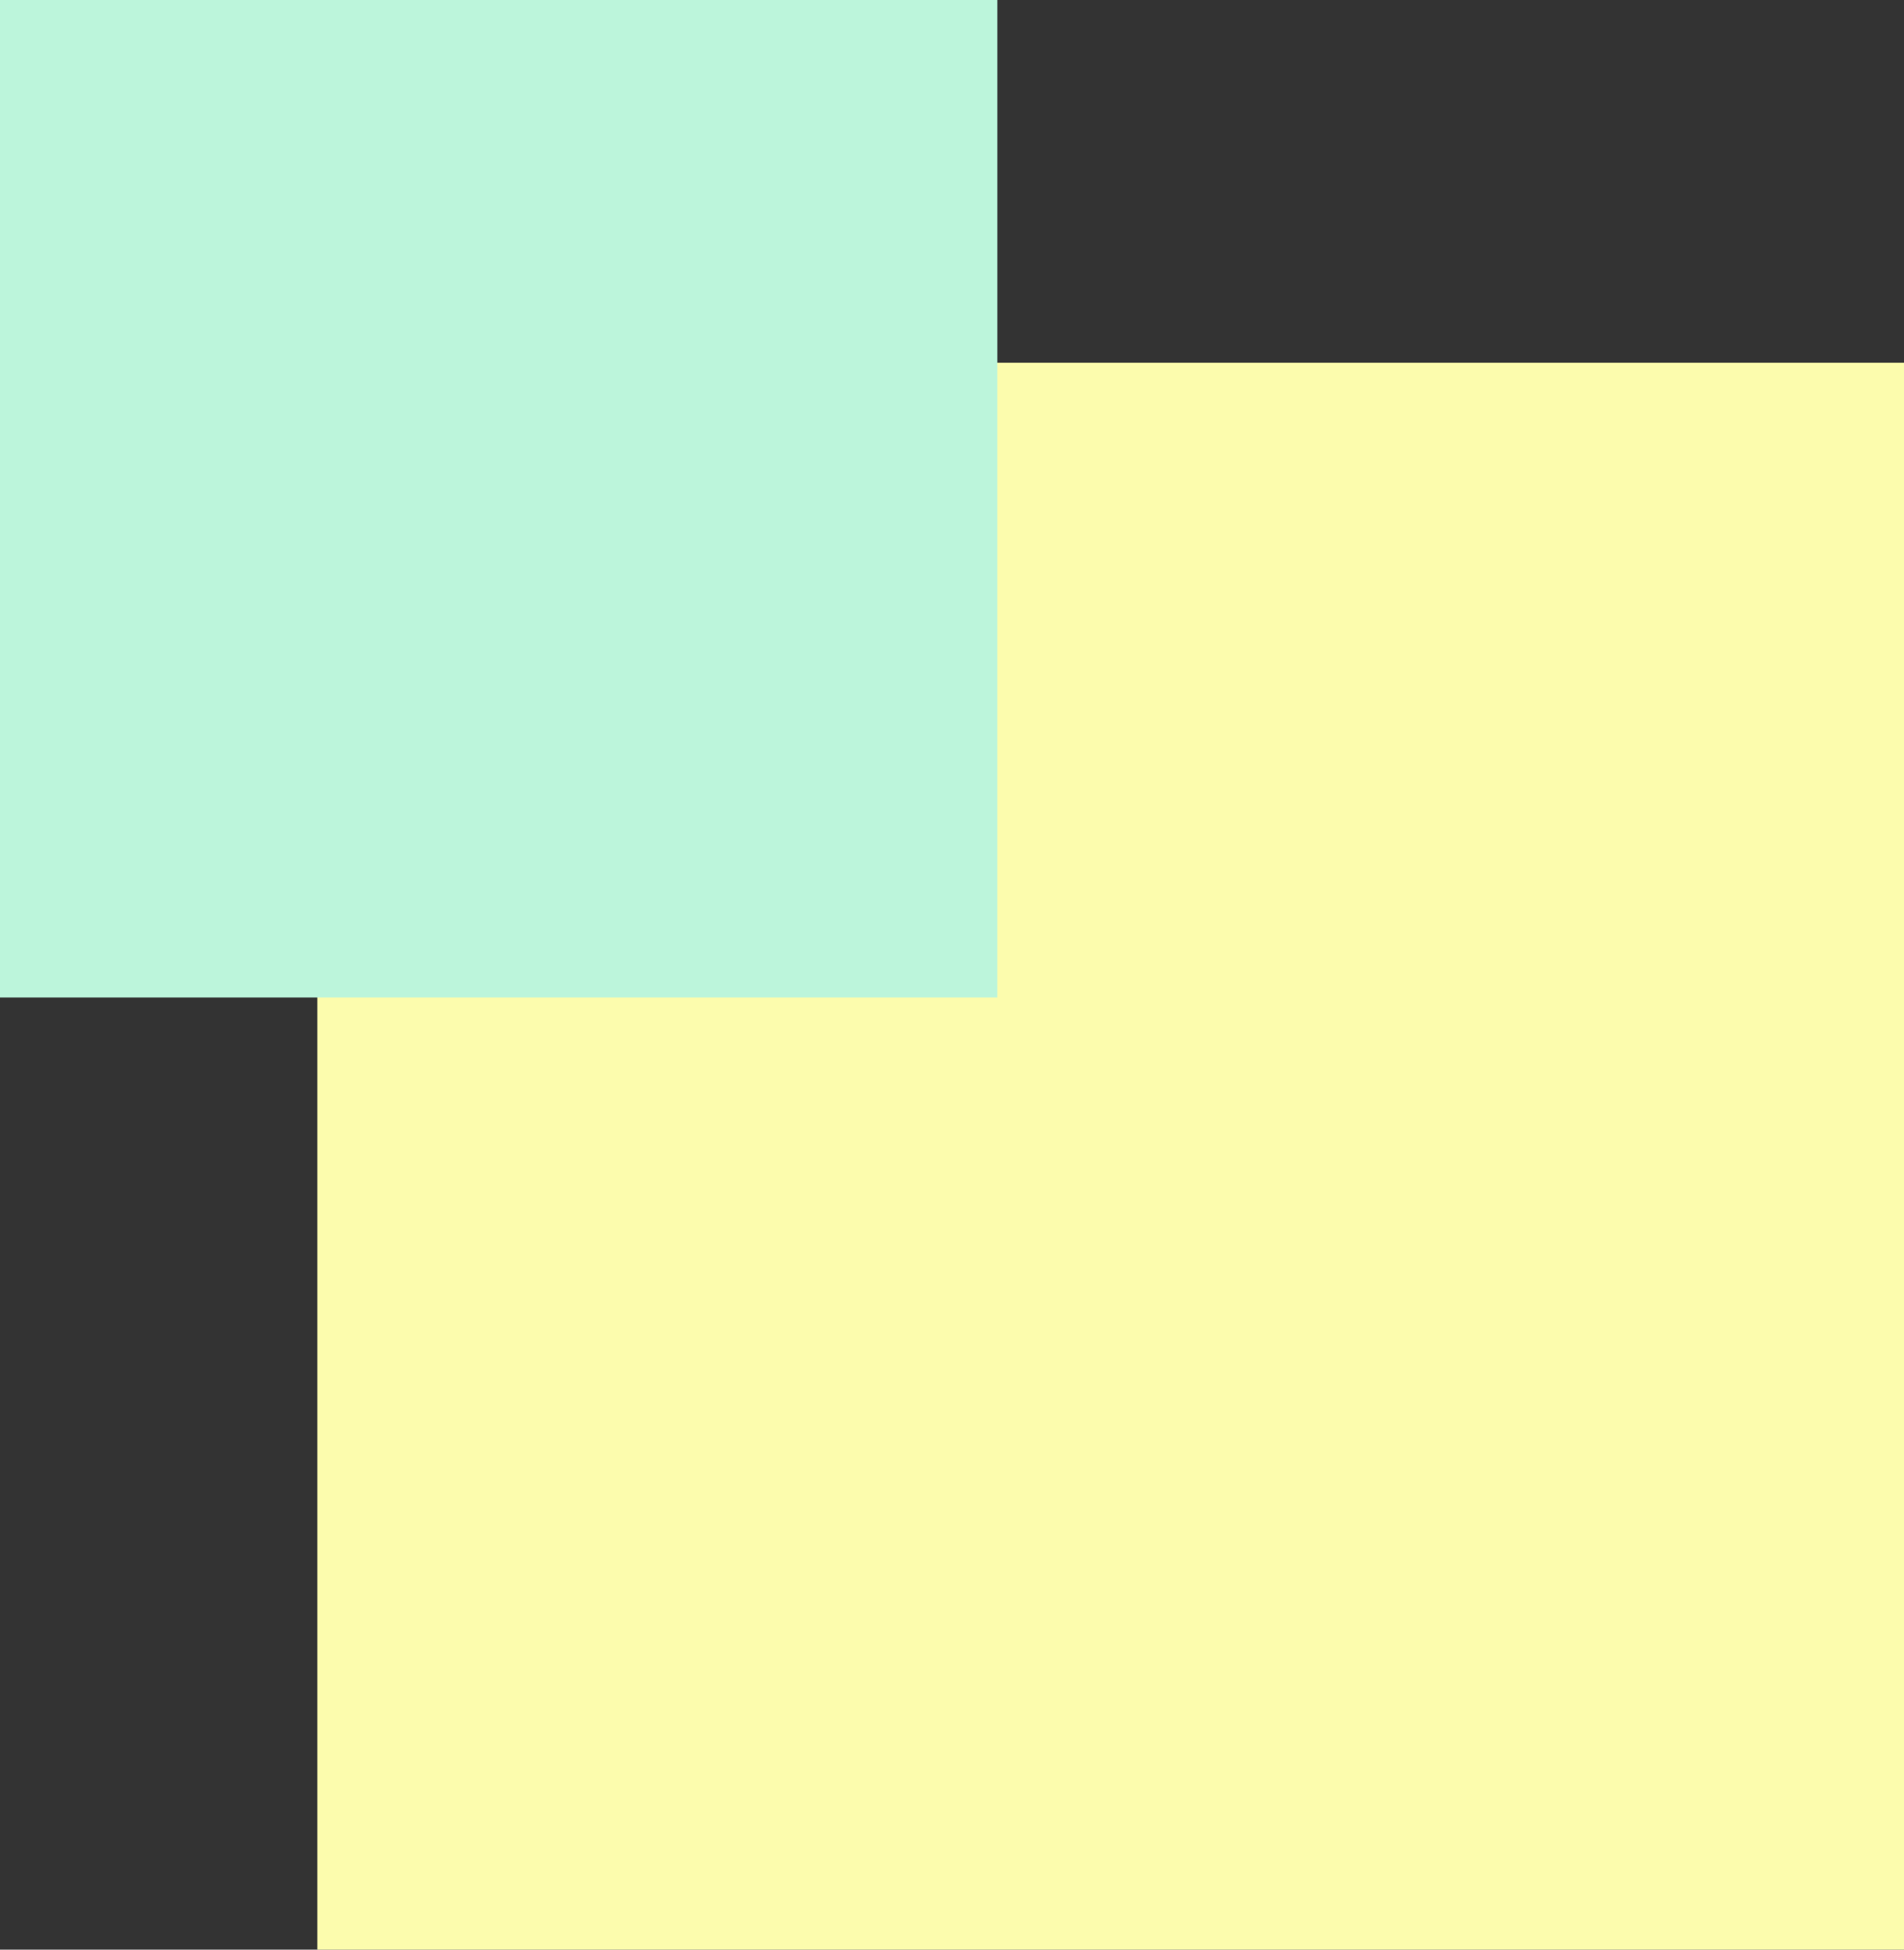 <svg xmlns="http://www.w3.org/2000/svg" width="42" height="43" viewBox="0 0 42 43">
    <rect x="0" y="0" width="42" height="43" fill="#333333" stroke="none"/>
    <g fill="none" fill-rule="evenodd">
        <path fill="#FCFCAD" d="M7 8h35v35H7z"/>
        <path fill="#BCF5DB" d="M0 0h22v22H0z"/>
    </g>
</svg>
